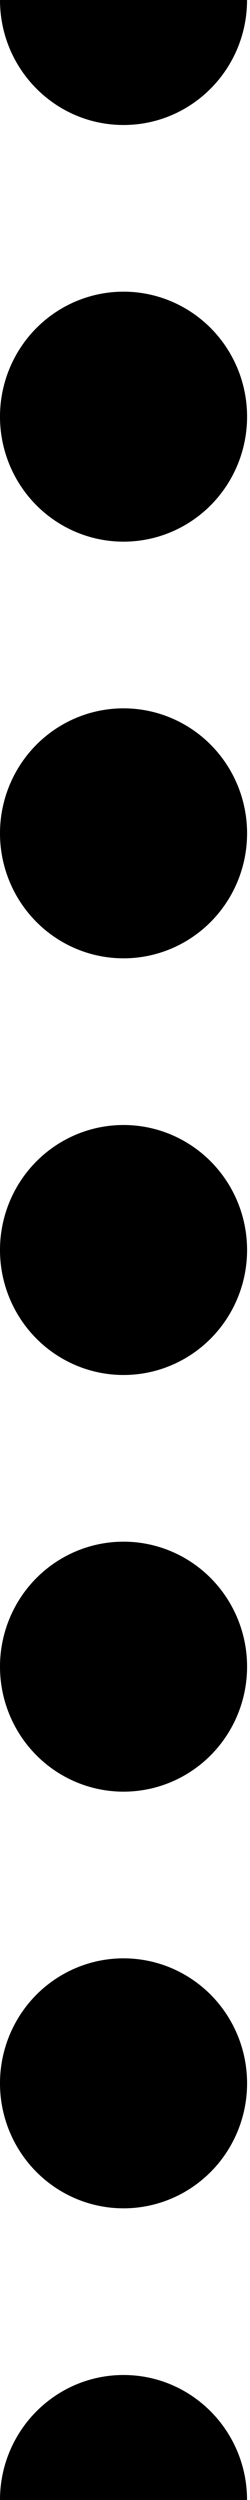 <svg width="6" height="60" viewBox="0 0 6 60" fill="none" xmlns="http://www.w3.org/2000/svg">
<ellipse cx="2.965" cy="10" rx="2.965" ry="3" fill="black"/>
<ellipse cx="2.965" cy="20" rx="2.965" ry="3" fill="black"/>
<ellipse cx="2.965" cy="30" rx="2.965" ry="3" fill="black"/>
<ellipse cx="2.965" cy="40" rx="2.965" ry="3" fill="black"/>
<ellipse cx="2.965" cy="50" rx="2.965" ry="3" fill="black"/>
<path d="M2.965 57C1.327 57 0 58.343 0 60H5.929C5.929 58.343 4.602 57 2.965 57Z" fill="black"/>
<path d="M2.965 3C4.602 3 5.929 1.657 5.929 0L-1.21284e-06 5.24537e-07C-1.06971e-06 1.657 1.327 3 2.965 3Z" fill="black"/>
</svg>
